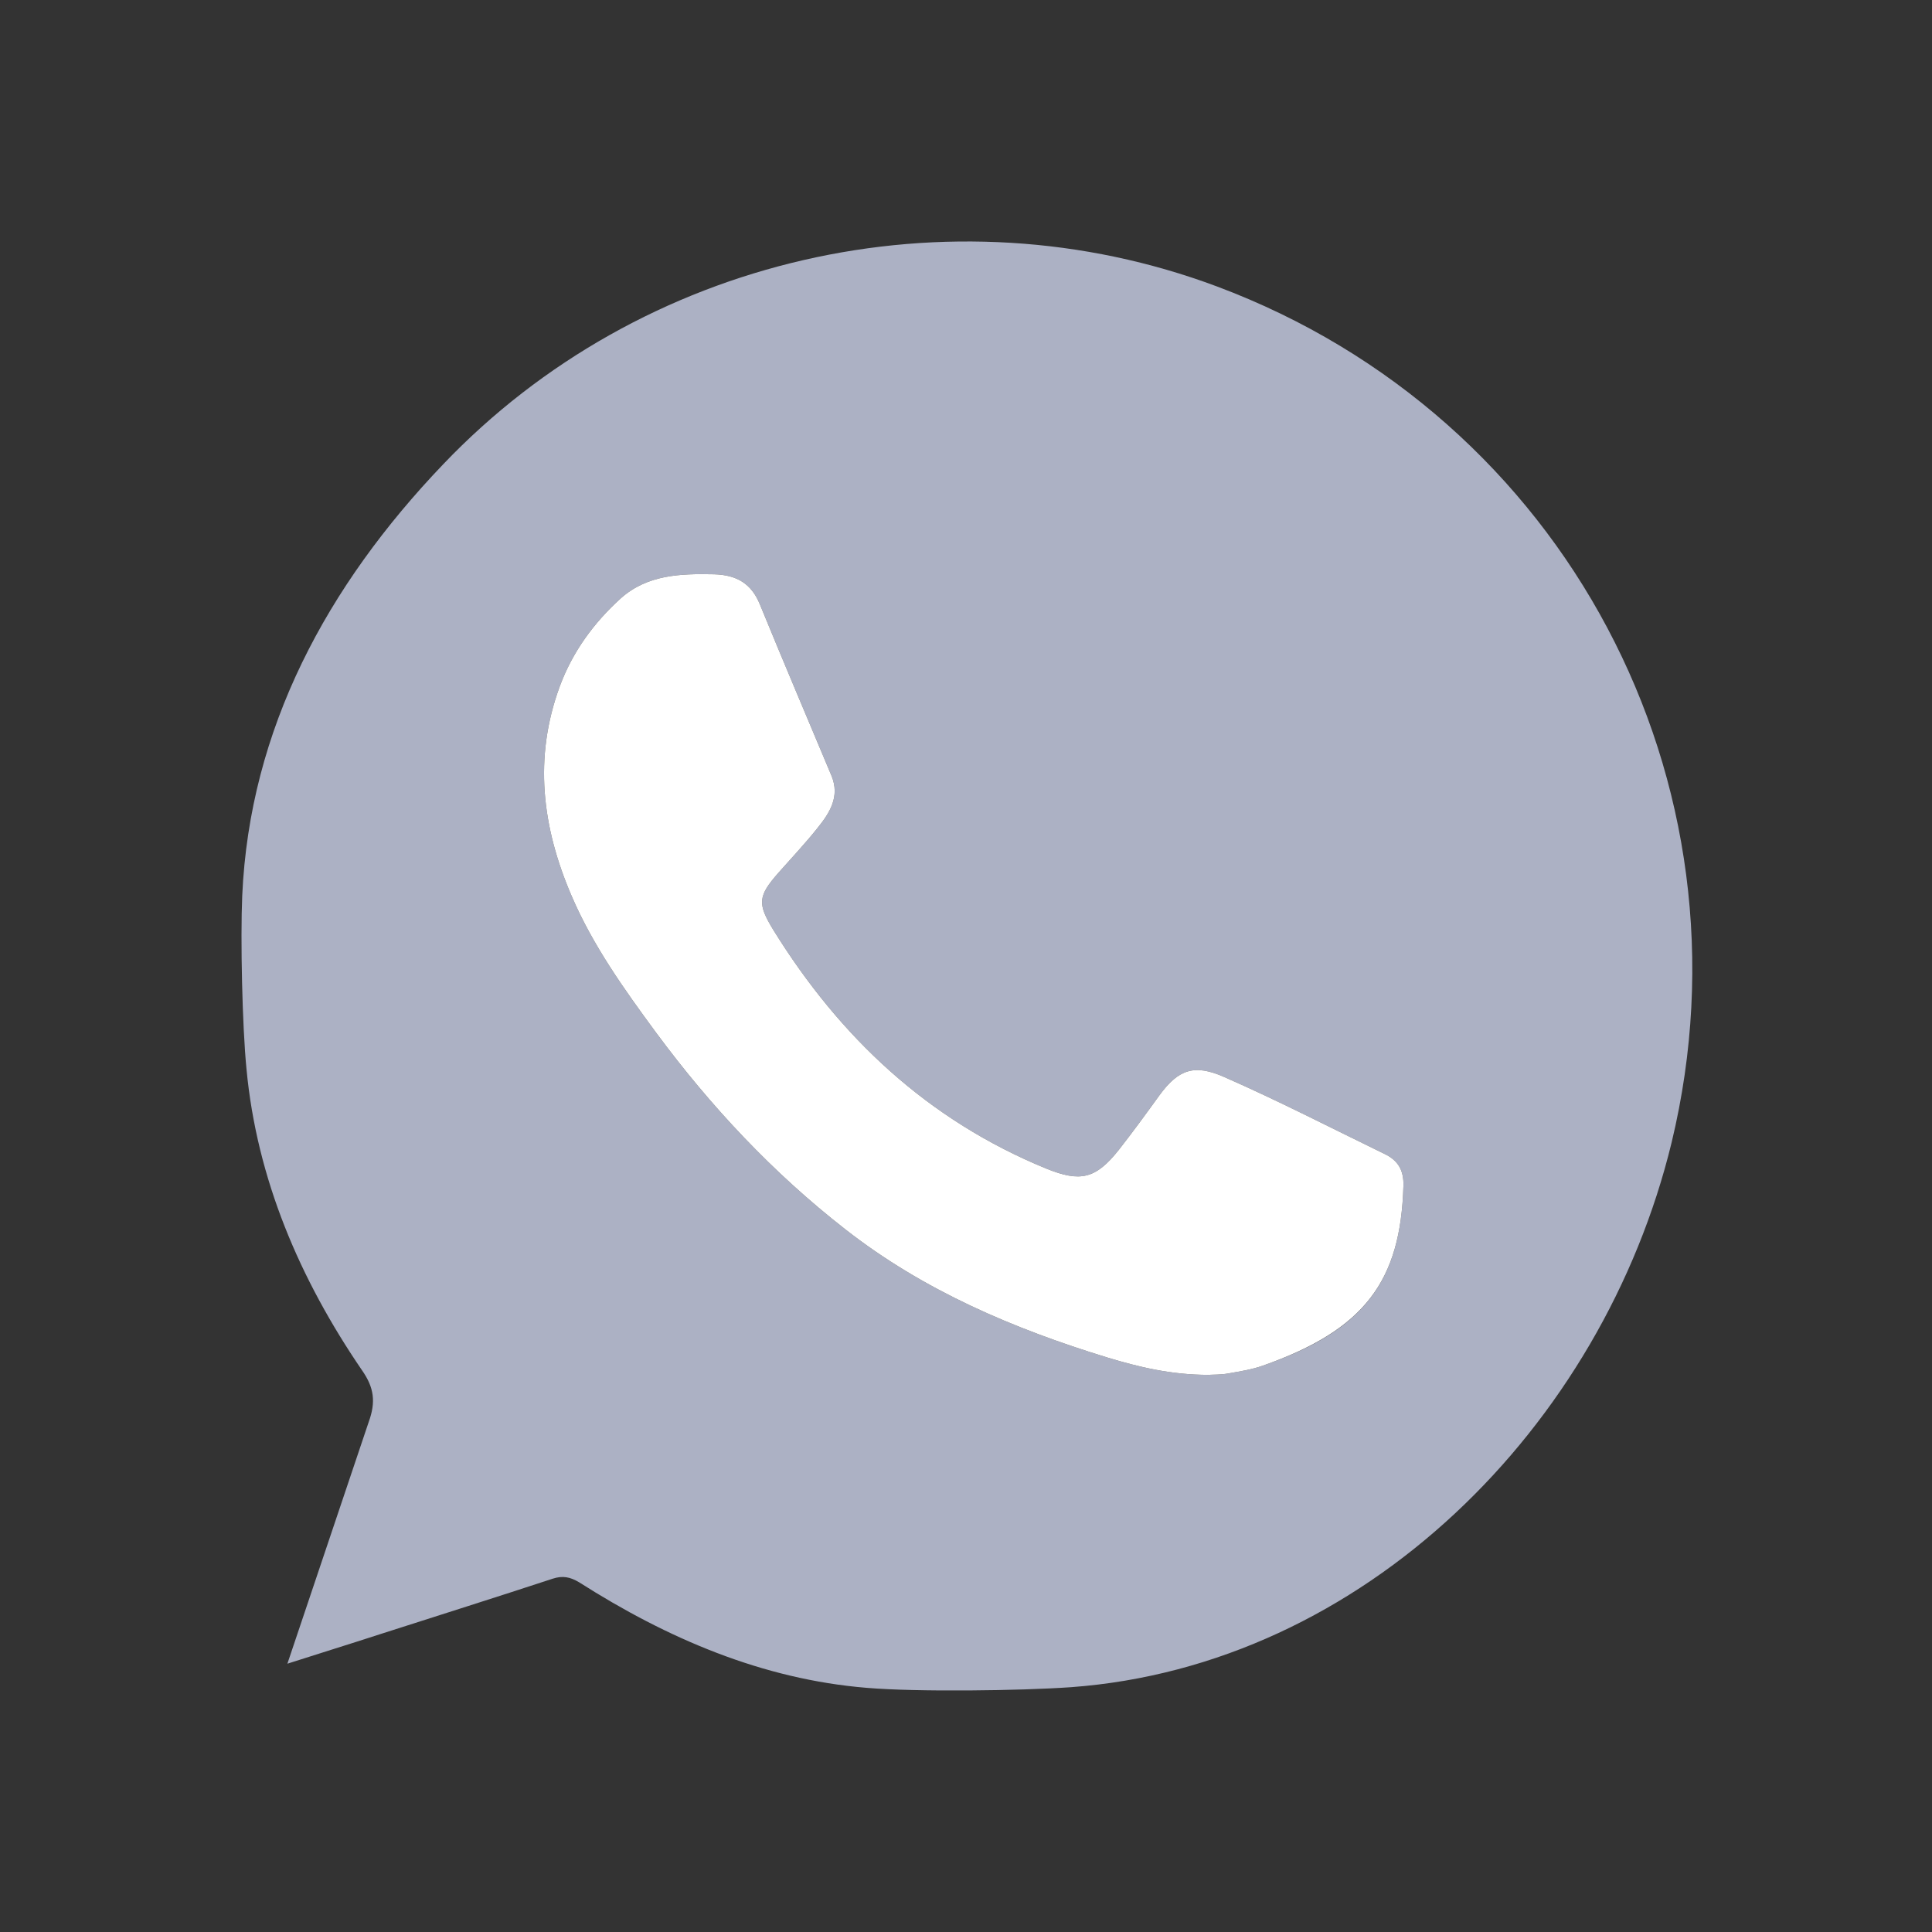 <svg width="24" height="24" viewBox="0 0 24 24" fill="none" xmlns="http://www.w3.org/2000/svg">
<rect x="0" y="0" width="24" height="24" fill="#333333" stroke="none"/>
<path d="M15.119 3.559C11.788 2.313 7.961 3.192 5.505 5.768C4.064 7.275 3.101 9.051 3.009 11.128C2.986 11.667 3.009 12.745 3.062 13.279C3.19 14.645 3.724 15.891 4.497 17.022C4.648 17.238 4.67 17.415 4.581 17.662L3.57 20.667C3.967 20.539 4.343 20.424 4.723 20.3C5.439 20.07 6.154 19.845 6.866 19.611C6.989 19.571 7.082 19.589 7.193 19.655C8.288 20.353 9.472 20.861 10.767 20.967C11.399 21.02 12.671 21.003 13.303 20.959C16.935 20.693 19.909 17.724 20.766 14.19C21.844 9.709 19.44 5.176 15.119 3.559ZM15.689 16.964C15.552 17.013 15.406 17.035 15.261 17.061C15.163 17.079 15.062 17.075 15.013 17.079C14.549 17.079 14.147 16.982 13.754 16.863C12.587 16.505 11.474 16.032 10.502 15.272C9.601 14.57 8.827 13.743 8.151 12.829C7.754 12.29 7.365 11.746 7.1 11.128C6.733 10.275 6.627 9.413 6.954 8.525C7.113 8.097 7.374 7.739 7.71 7.434C8.041 7.138 8.452 7.125 8.872 7.134C9.15 7.142 9.336 7.248 9.442 7.514C9.733 8.225 10.034 8.932 10.33 9.639C10.436 9.895 10.307 10.098 10.157 10.284C10.003 10.478 9.835 10.655 9.671 10.841C9.415 11.132 9.406 11.225 9.609 11.556C10.436 12.891 11.531 13.916 12.998 14.517C13.422 14.689 13.612 14.645 13.9 14.282C14.072 14.062 14.24 13.832 14.403 13.606C14.642 13.279 14.841 13.218 15.203 13.377C15.879 13.673 16.537 14.013 17.2 14.335C17.368 14.415 17.439 14.539 17.434 14.729C17.399 15.913 16.957 16.523 15.689 16.964Z" fill="#ACB1C4"/>
<path d="M15.013 17.079C14.549 17.079 14.147 16.982 13.754 16.863C12.587 16.505 11.474 16.032 10.502 15.272C9.601 14.57 8.827 13.743 8.151 12.829C7.754 12.29 7.365 11.746 7.1 11.128C6.733 10.275 6.627 9.413 6.954 8.525C7.113 8.097 7.374 7.739 7.71 7.434C8.041 7.138 8.452 7.125 8.872 7.134C9.15 7.142 9.336 7.248 9.442 7.514C9.733 8.225 10.034 8.932 10.33 9.639C10.436 9.895 10.307 10.098 10.157 10.284C10.003 10.478 9.835 10.655 9.671 10.841C9.415 11.132 9.406 11.225 9.609 11.556C10.436 12.891 11.531 13.916 12.998 14.517C13.422 14.689 13.612 14.645 13.9 14.282C14.072 14.062 14.24 13.832 14.403 13.606C14.642 13.279 14.841 13.218 15.203 13.377C15.879 13.673 16.537 14.013 17.2 14.335C17.368 14.415 17.439 14.539 17.434 14.729C17.399 15.913 16.957 16.518 15.689 16.964C15.552 17.013 15.406 17.035 15.261 17.061C15.163 17.079 15.062 17.075 15.013 17.079Z" fill="white"/>
</svg>
